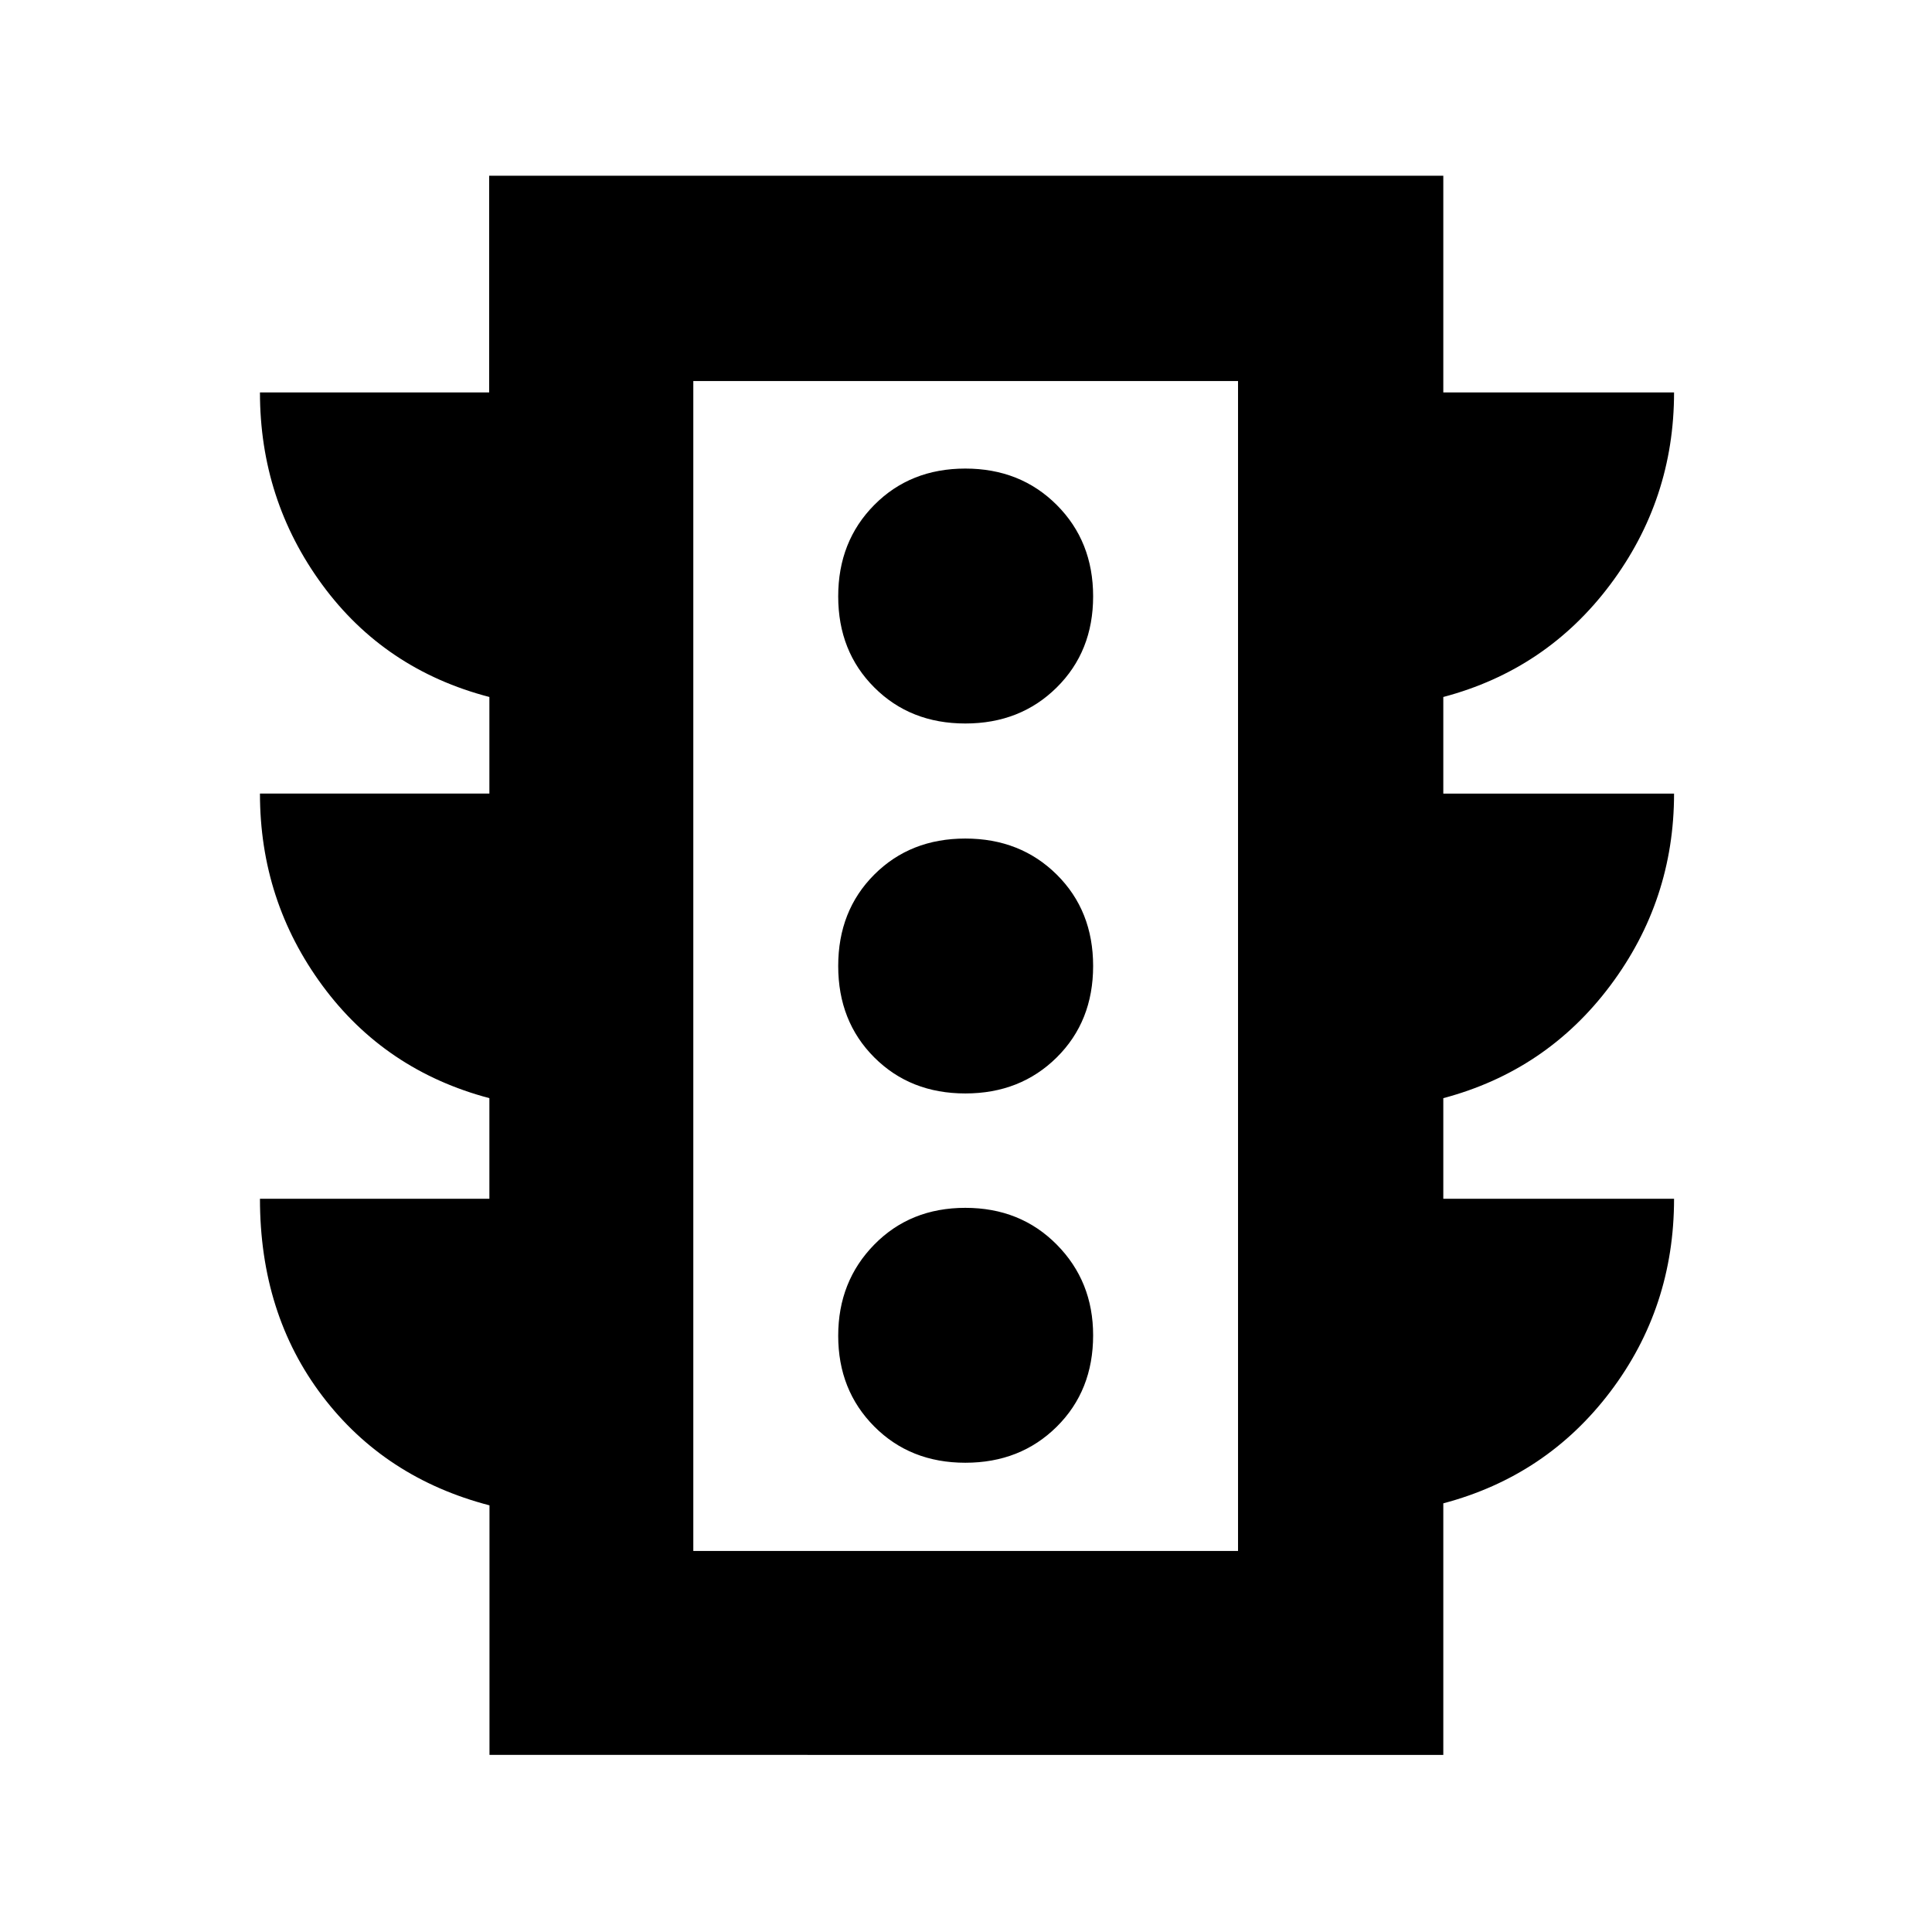 <svg xmlns="http://www.w3.org/2000/svg" height="40" viewBox="0 -960 960 960" width="40"><path d="M479.67-233.17q27.34 0 45.42-17.91 18.08-17.92 18.08-45.42 0-26.8-18.08-45.07-18.08-18.26-45.42-18.26-27.34 0-45.25 18.26-17.92 18.27-17.92 45.32t17.92 45.07q17.91 18.01 45.25 18.01Zm0-183.5q27.34 0 45.42-17.91 18.08-17.92 18.08-45.42t-18.08-45.42q-18.08-17.91-45.42-17.91-27.34 0-45.25 17.91Q416.5-507.5 416.5-480t17.92 45.42q17.91 17.91 45.25 17.91Zm0-183.83q27.34 0 45.42-17.92 18.08-17.91 18.08-45.25t-18.08-45.42q-18.08-18.08-45.42-18.08-27.34 0-45.25 18.08-17.92 18.08-17.92 45.42 0 27.34 17.92 45.25 17.91 17.92 45.25 17.92ZM243.22-88v-124q-52.09-13.58-83.07-54.37-30.98-40.79-30.98-97.96h114v-50q-51.87-13.75-82.94-55.9-31.06-42.15-31.06-95.44h114v-48q-52.07-13.57-83.04-55.77-30.96-42.19-30.96-95.56h113.89v-107.67h474.11V-765h114.66q0 53.17-31.7 95.46-31.71 42.3-82.96 55.87v48h114.66q0 53.09-31.7 95.41-31.71 42.32-82.96 55.93v50h114.66q0 54.03-31.7 95.89-31.71 41.86-82.96 55.44v125H243.22ZM344.5-189.33h270.67v-581.34H344.5v581.34Zm0 0v-581.34 581.34Z"/></svg>